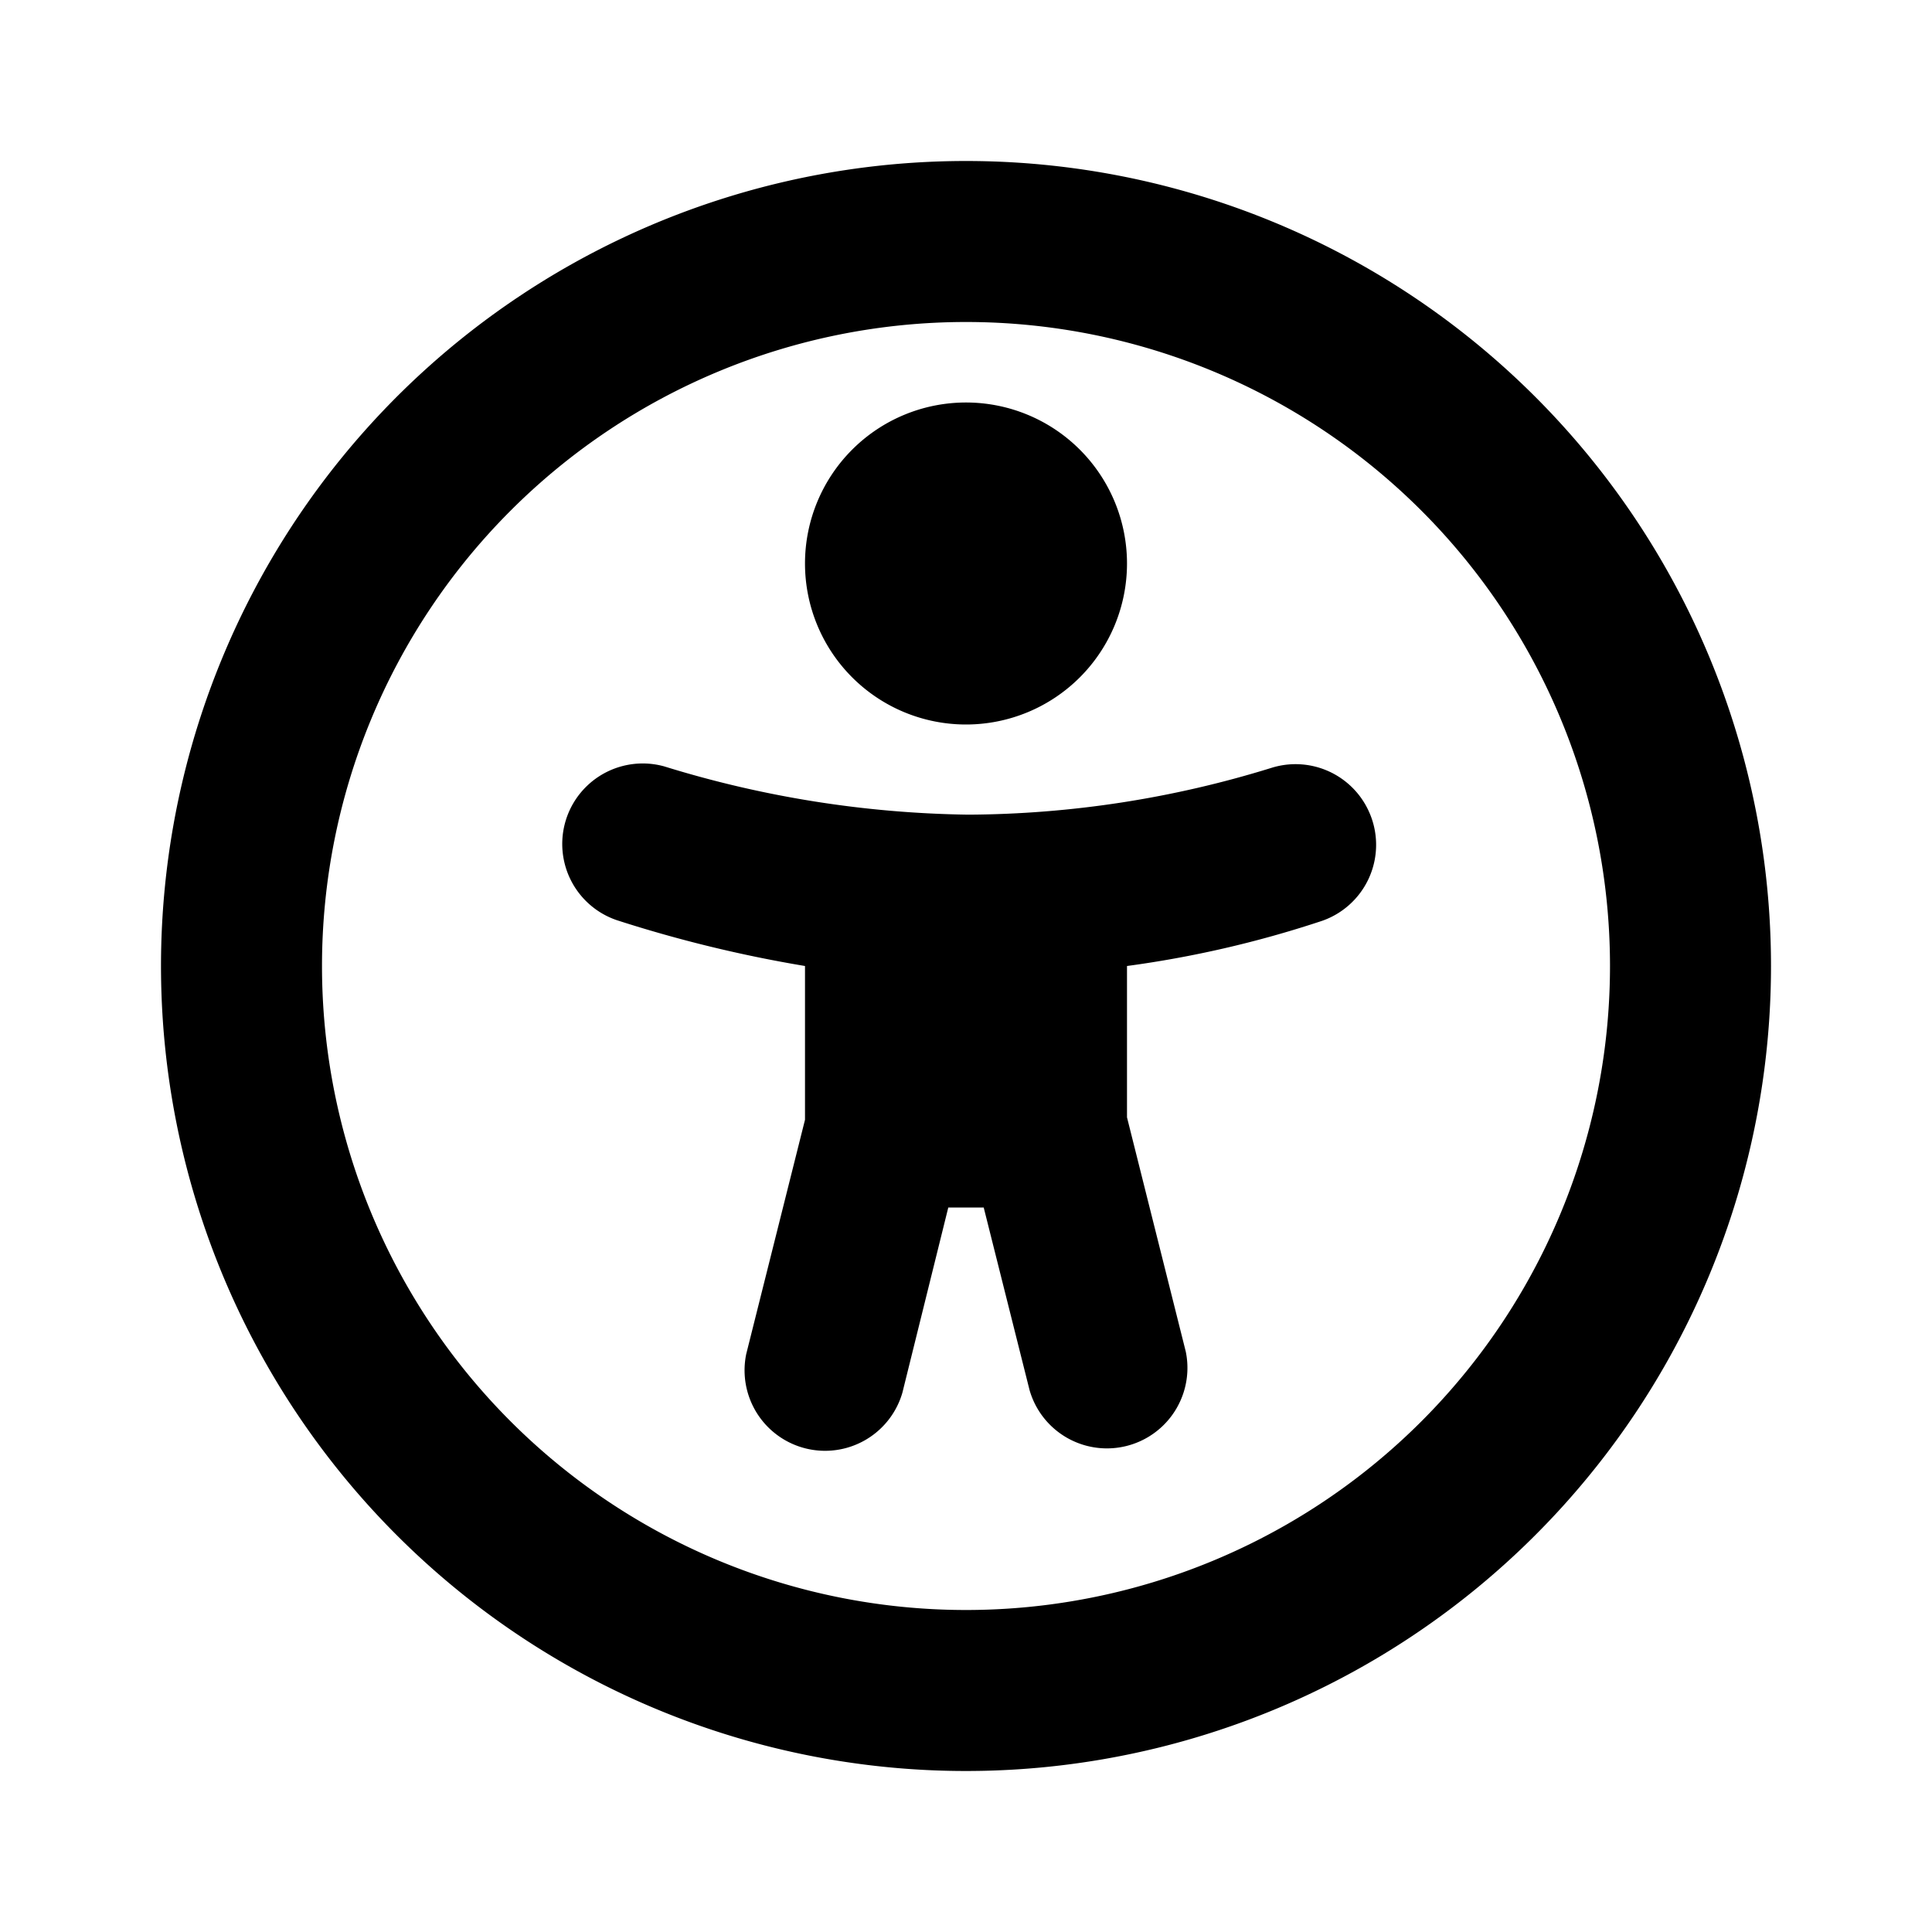 <svg id="Layer_1" data-name="Layer 1" xmlns="http://www.w3.org/2000/svg" viewBox="0 0 24 24"><title>Accessibility Settings</title><path d="M10,7a2,2,0,1,1,2,2A2,2,0,0,1,10,7Zm7,3.07a1,1,0,0,0-1.21-.53,12.92,12.92,0,0,1-3.76.58,13.36,13.36,0,0,1-3.78-.6,1,1,0,0,0-.59,1.91A16.36,16.36,0,0,0,10,12v1.91l-.73,2.91a1,1,0,0,0,1.94.48L11.78,15h.44l.57,2.27a1,1,0,0,0,1.94-.48L14,13.88V12a13.3,13.3,0,0,0,2.39-.55A1,1,0,0,0,17,10.07ZM22,12A10,10,0,1,1,12,2,10,10,0,0,1,22,12Zm-2,0a8,8,0,1,0-8,8A8,8,0,0,0,20,12Z"/></svg>